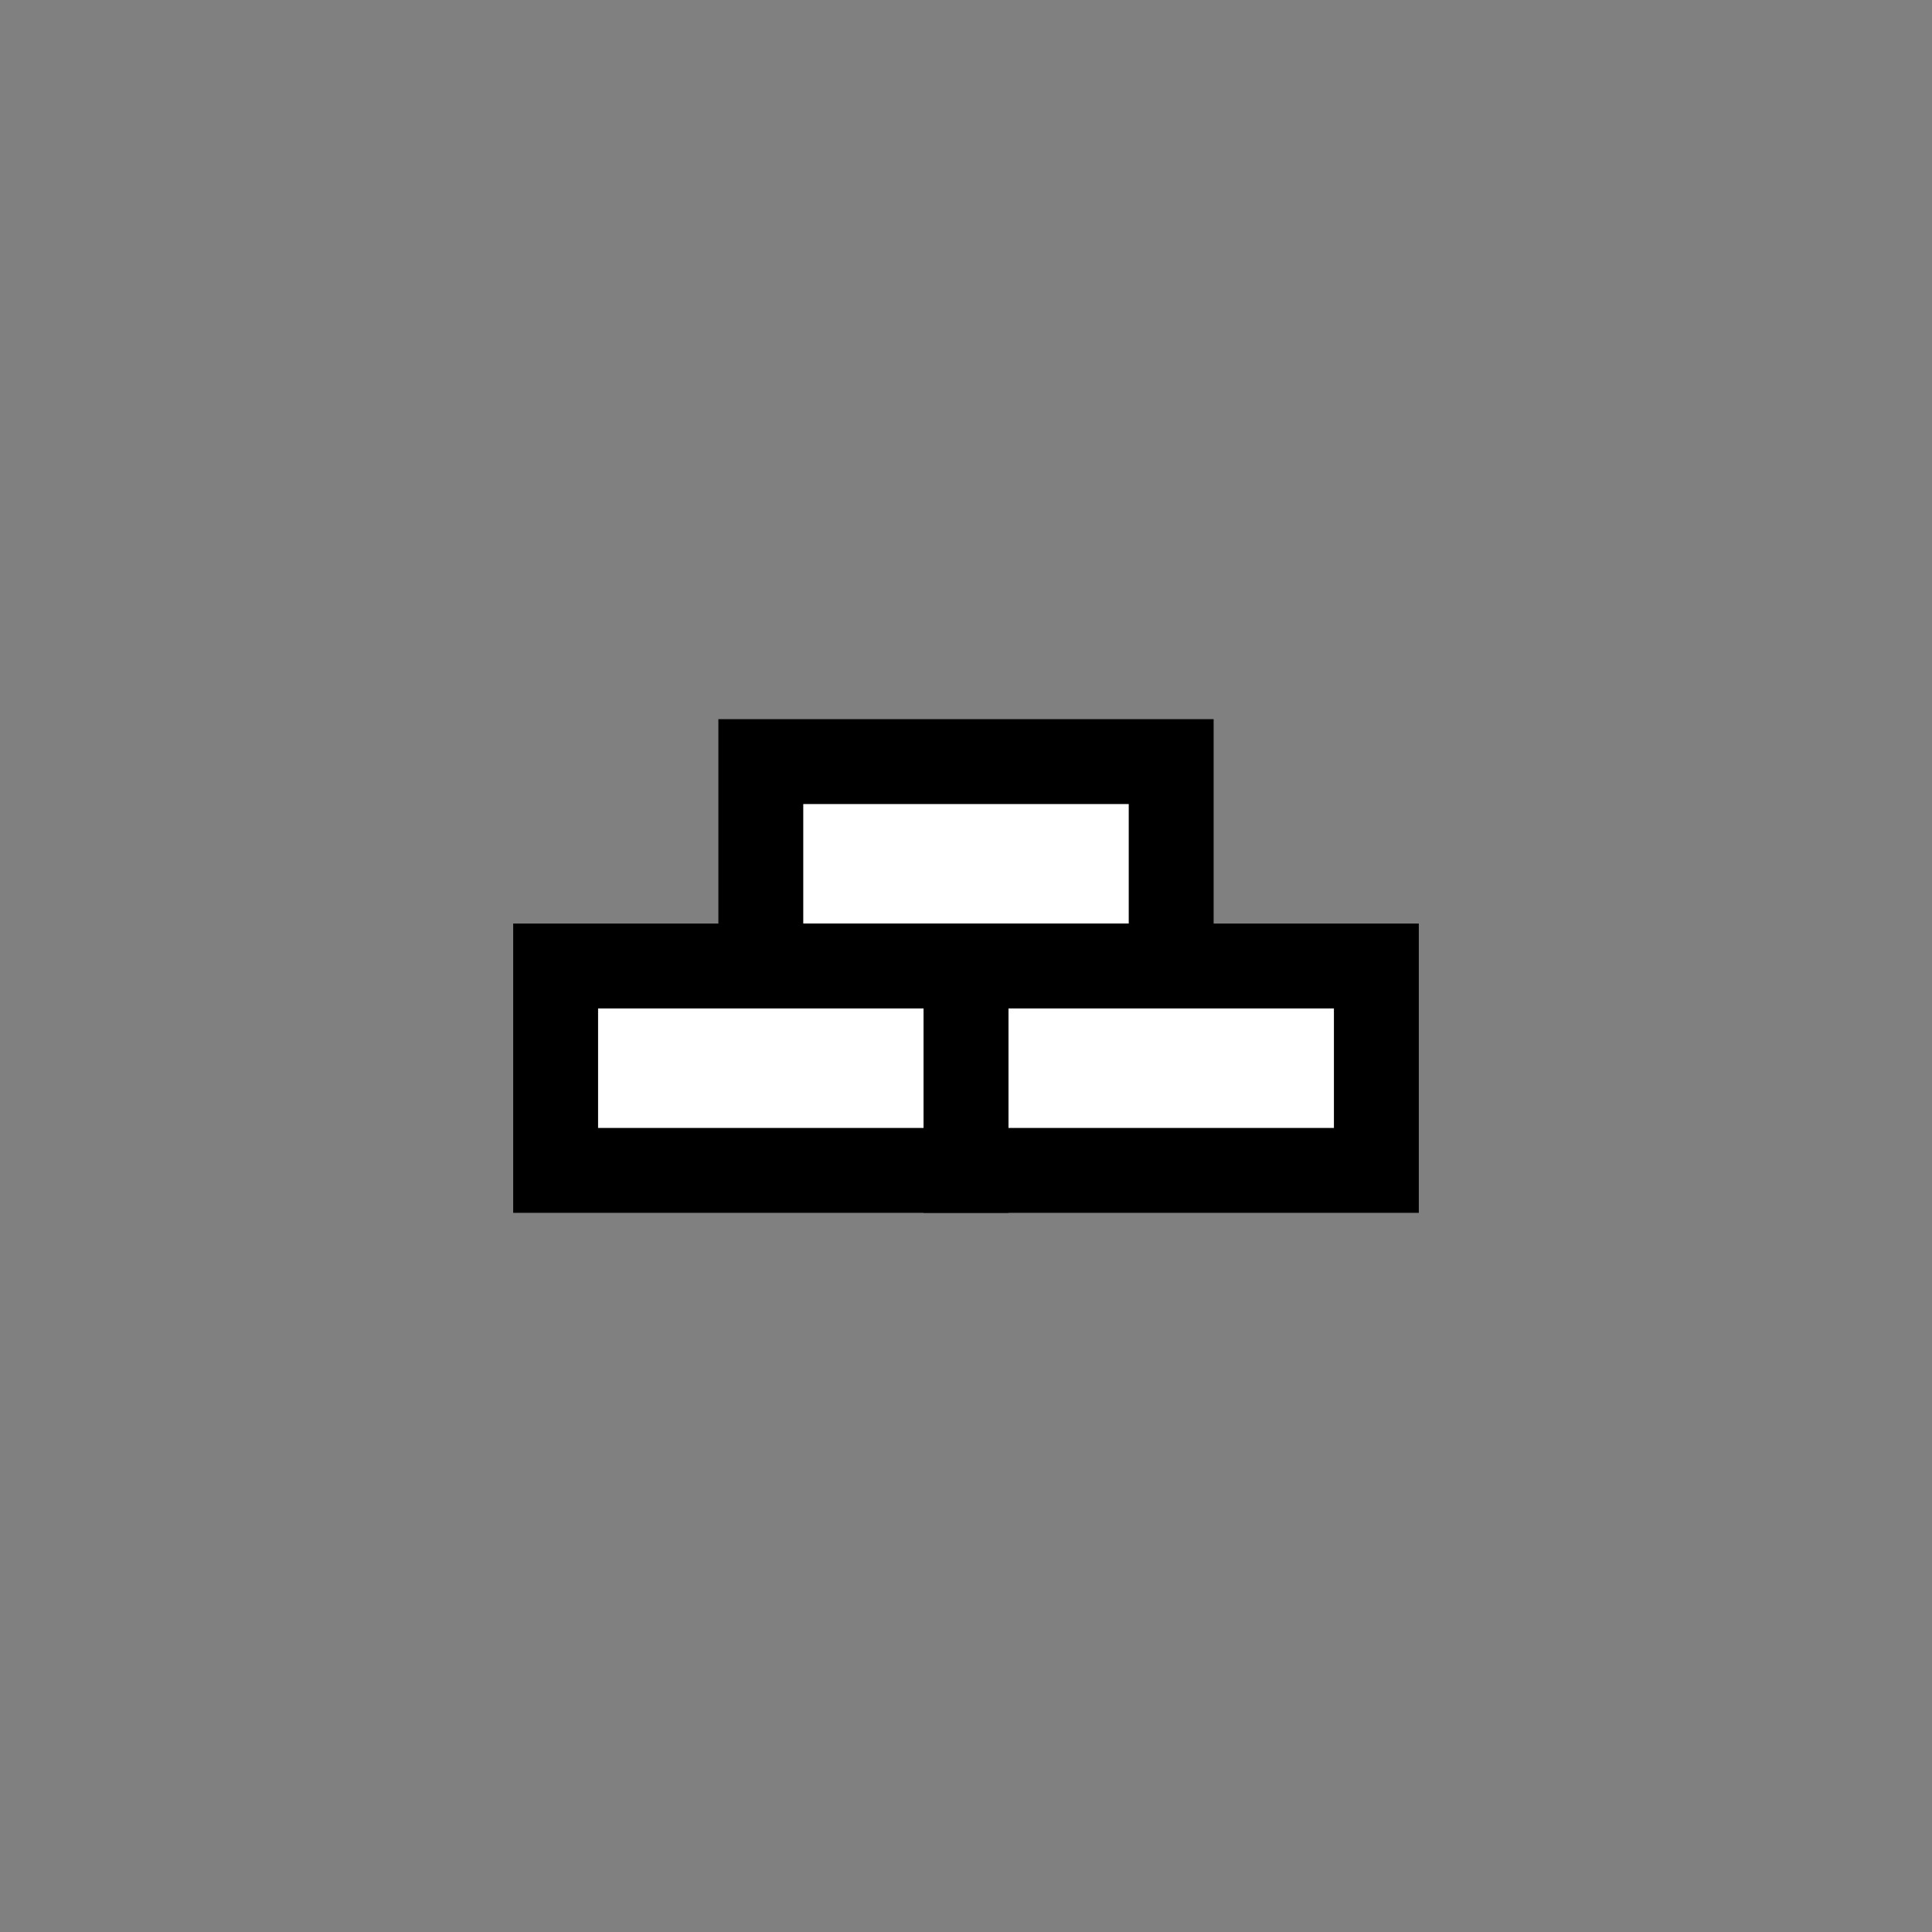 <?xml version="1.0" encoding="UTF-8" standalone="no"?>
<!-- Created with Inkscape (http://www.inkscape.org/) -->

<svg
   xmlns:dc="http://purl.org/dc/elements/1.1/"
   xmlns:cc="http://creativecommons.org/ns#"
   xmlns:rdf="http://www.w3.org/1999/02/22-rdf-syntax-ns#"
   xmlns:svg="http://www.w3.org/2000/svg"
   xmlns="http://www.w3.org/2000/svg"
   xmlns:sodipodi="http://sodipodi.sourceforge.net/DTD/sodipodi-0.dtd"
   xmlns:inkscape="http://www.inkscape.org/namespaces/inkscape"
   version="1.1"
   width="64"
   height="64"
   id="svg2"
   inkscape:version="0.47pre3 r22311"
   sodipodi:docname="peat-fill.svg">
  <rect width="100%" height="100%" fill="#808080" stroke="none"/>
  <sodipodi:namedview
     pagecolor="#ffffff"
     bordercolor="#666666"
     borderopacity="1"
     objecttolerance="10"
     gridtolerance="10"
     guidetolerance="10"
     inkscape:pageopacity="0"
     inkscape:pageshadow="2"
     inkscape:window-width="1360"
     inkscape:window-height="746"
     id="namedview5093"
     showgrid="false"
     inkscape:zoom="3.6875"
     inkscape:cx="32"
     inkscape:cy="32"
     inkscape:window-x="0"
     inkscape:window-y="0"
     inkscape:window-maximized="0"
     inkscape:current-layer="svg2" />
  <defs
     id="defs4">
    <inkscape:perspective
       sodipodi:type="inkscape:persp3d"
       inkscape:vp_x="0 : 32 : 1"
       inkscape:vp_y="0 : 1000 : 0"
       inkscape:vp_z="64 : 32 : 1"
       inkscape:persp3d-origin="32 : 21.333333 : 1"
       id="perspective5097" />
  </defs>
  <g
     id="g6176">
    <path
       style="fill:#ffffff;stroke:#000000;stroke-width:2.812;stroke-miterlimit:4;stroke-opacity:1;stroke-dasharray:none;fill-opacity:1"
       id="path3592"
       d="m 25.203,32 0,-6.771 13.594,0 0,6.771 -13.594,0 z" />
    <path
       style="fill:#ffffff;stroke:#000000;stroke-width:2.812;stroke-miterlimit:4;stroke-opacity:1;stroke-dasharray:none;fill-opacity:1"
       id="path3592-1"
       d="m 32,38.771 0,-6.771 13.594,0 0,6.771 -13.594,0 z" />
    <path
       style="fill:#ffffff;stroke:#000000;stroke-width:2.812;stroke-miterlimit:4;stroke-opacity:1;stroke-dasharray:none;fill-opacity:1"
       id="path3592-9"
       d="m 18.406,38.771 0,-6.771 13.594,0 0,6.771 -13.594,0 z" />
  </g>
</svg>
